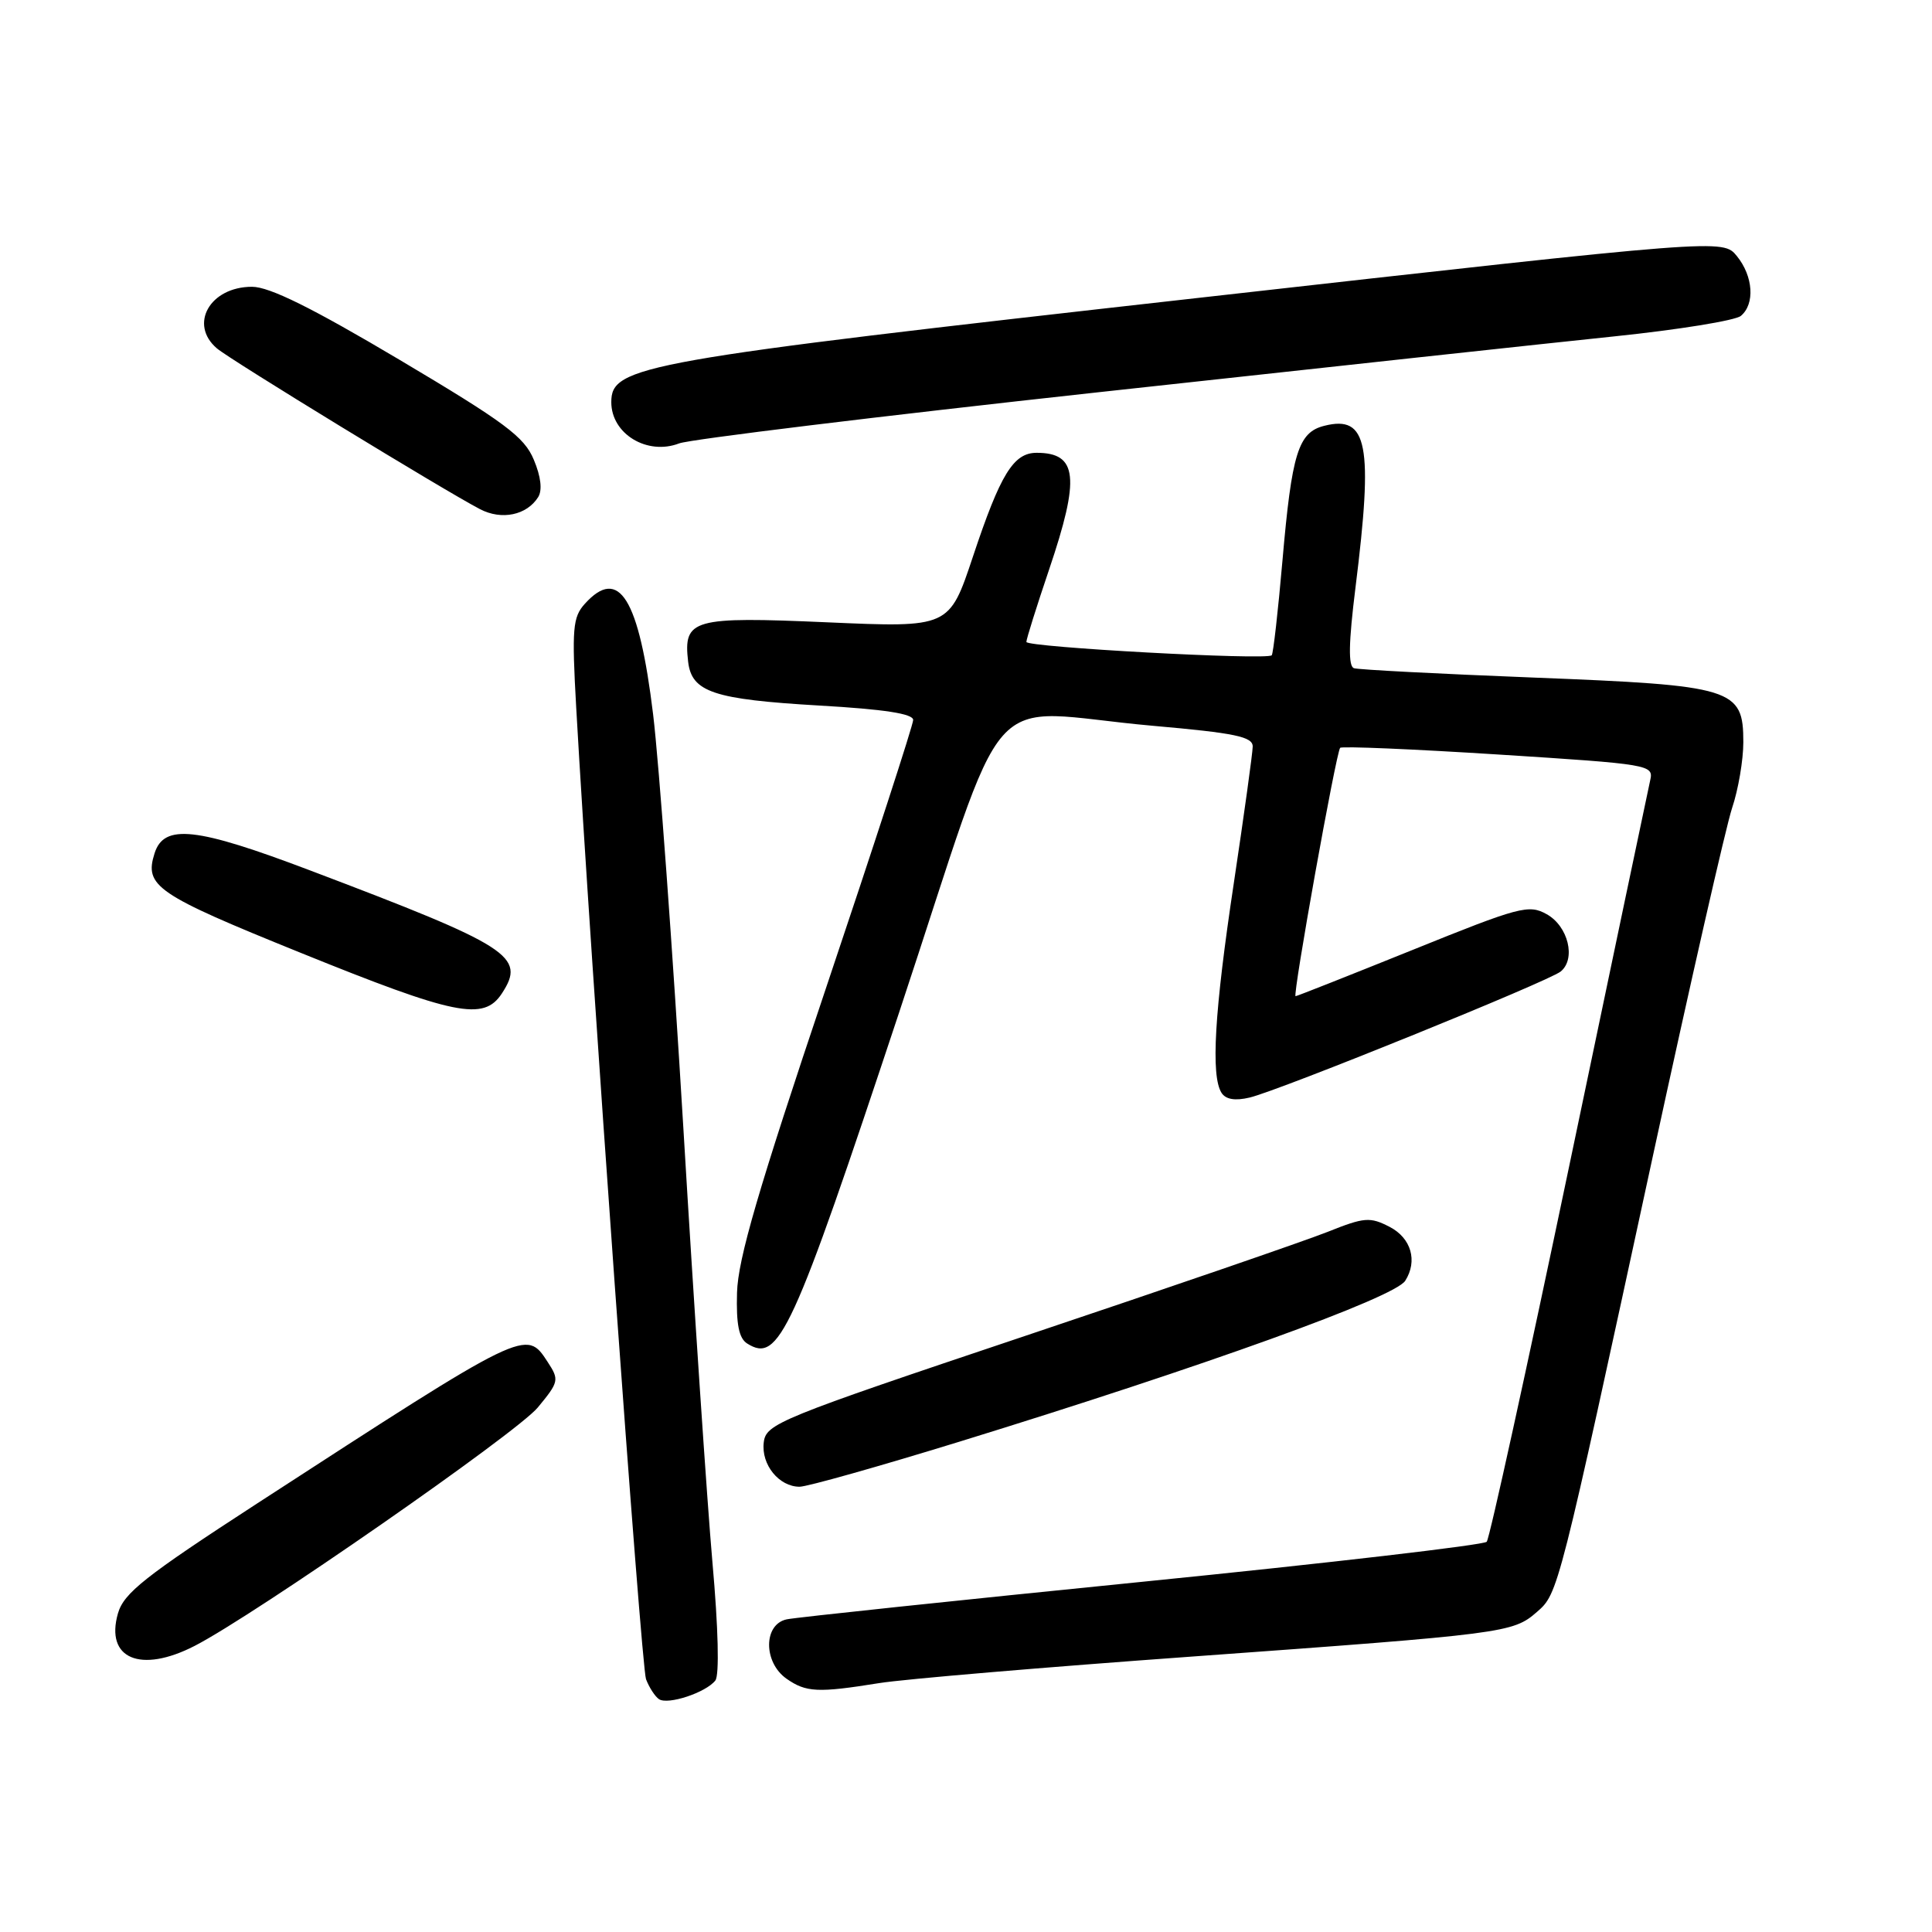 <?xml version="1.0" encoding="UTF-8" standalone="no"?>
<!DOCTYPE svg PUBLIC "-//W3C//DTD SVG 1.1//EN" "http://www.w3.org/Graphics/SVG/1.1/DTD/svg11.dtd" >
<svg xmlns="http://www.w3.org/2000/svg" xmlns:xlink="http://www.w3.org/1999/xlink" version="1.1" viewBox="0 0 256 256">
 <g >
 <path fill="currentColor"
d=" M 94.79 222.67 C 95.33 221.97 95.18 215.72 94.40 207.00 C 93.70 199.03 91.96 173.15 90.55 149.50 C 89.13 125.85 87.33 101.17 86.54 94.65 C 84.67 79.27 82.03 74.99 77.50 80.00 C 75.89 81.78 75.76 83.25 76.35 93.75 C 78.26 127.56 84.96 220.77 85.60 222.50 C 86.02 223.60 86.79 224.79 87.32 225.15 C 88.51 225.94 93.55 224.27 94.79 222.67 Z  M 116.50 223.02 C 119.80 222.49 138.47 220.91 158.00 219.50 C 199.42 216.50 200.47 216.37 203.64 213.60 C 206.48 211.13 206.45 211.24 218.98 153.34 C 223.96 130.33 228.70 109.51 229.51 107.07 C 230.33 104.64 231.00 100.71 231.00 98.34 C 231.00 91.21 229.72 90.82 203.17 89.78 C 190.70 89.29 180.01 88.74 179.41 88.54 C 178.64 88.29 178.69 85.22 179.61 77.84 C 181.98 58.86 181.23 54.97 175.48 56.42 C 172.02 57.28 171.17 60.03 169.93 74.31 C 169.35 80.99 168.71 86.62 168.51 86.83 C 167.84 87.50 136.00 85.76 136.00 85.06 C 136.00 84.68 137.35 80.38 139.00 75.50 C 143.14 63.27 142.79 60.00 137.36 60.00 C 134.29 60.00 132.56 62.81 128.91 73.78 C 125.78 83.17 125.78 83.17 109.61 82.46 C 91.75 81.68 90.53 82.02 91.18 87.67 C 91.65 91.71 94.53 92.67 108.59 93.49 C 117.14 93.98 121.00 94.57 121.00 95.40 C 121.00 96.05 115.78 112.09 109.41 131.04 C 100.48 157.59 97.78 166.83 97.66 171.28 C 97.54 175.47 97.91 177.33 99.00 178.02 C 103.21 180.68 104.96 176.88 119.13 134.18 C 134.12 89.04 129.62 94.12 152.75 96.17 C 163.68 97.13 166.00 97.62 165.99 98.92 C 165.98 99.79 164.85 107.92 163.49 117.00 C 160.92 134.04 160.42 142.54 161.86 144.81 C 162.42 145.68 163.65 145.89 165.59 145.43 C 169.54 144.49 205.17 130.05 206.80 128.73 C 208.85 127.06 207.80 122.73 204.95 121.14 C 202.57 119.81 201.37 120.13 187.20 125.86 C 178.84 129.23 171.85 132.00 171.67 132.00 C 171.24 132.00 177.05 99.62 177.58 99.09 C 177.81 98.86 187.25 99.26 198.57 99.98 C 218.67 101.26 219.13 101.34 218.66 103.39 C 218.40 104.55 213.57 127.55 207.93 154.50 C 202.29 181.45 197.37 203.86 197.00 204.29 C 196.63 204.72 176.11 207.11 151.41 209.59 C 126.71 212.07 105.49 214.31 104.25 214.57 C 101.14 215.22 101.13 220.27 104.22 222.44 C 106.81 224.25 108.36 224.33 116.50 223.02 Z  M 25.79 218.09 C 33.74 214.01 68.48 189.87 71.26 186.50 C 74.07 183.10 74.12 182.84 72.57 180.47 C 69.69 176.07 69.89 175.98 34.02 199.25 C 19.19 208.88 16.41 211.08 15.63 213.78 C 13.91 219.78 18.61 221.78 25.79 218.09 Z  M 127.13 191.03 C 159.70 180.99 184.79 171.94 186.20 169.71 C 187.87 167.08 186.99 164.05 184.14 162.57 C 181.52 161.22 180.80 161.28 175.89 163.24 C 172.92 164.42 154.97 170.60 136.00 176.96 C 103.04 188.02 101.49 188.65 101.20 191.14 C 100.85 194.08 103.23 197.00 105.95 197.00 C 106.95 197.00 116.48 194.31 127.13 191.03 Z  M 66.50 131.64 C 69.72 126.72 67.70 125.42 41.13 115.35 C 25.98 109.60 21.73 109.13 20.48 113.07 C 19.10 117.42 20.68 118.50 39.76 126.22 C 60.35 134.56 64.09 135.32 66.50 131.64 Z  M 71.31 65.87 C 71.88 64.96 71.68 63.16 70.73 60.91 C 69.47 57.88 66.92 55.98 52.95 47.68 C 41.31 40.77 35.71 38.00 33.39 38.00 C 27.82 38.00 24.99 42.98 28.75 46.17 C 30.56 47.71 58.95 65.05 63.61 67.47 C 66.47 68.96 69.80 68.27 71.31 65.87 Z  M 145.50 51.98 C 174.65 48.79 205.44 45.45 213.92 44.57 C 222.40 43.69 229.93 42.47 230.67 41.86 C 232.56 40.29 232.32 36.61 230.15 33.94 C 228.30 31.65 228.30 31.65 158.90 39.46 C 84.75 47.79 81.00 48.46 81.00 53.29 C 81.00 57.50 85.76 60.38 90.00 58.75 C 91.38 58.22 116.35 55.17 145.50 51.98 Z "/>
</g>
</svg>